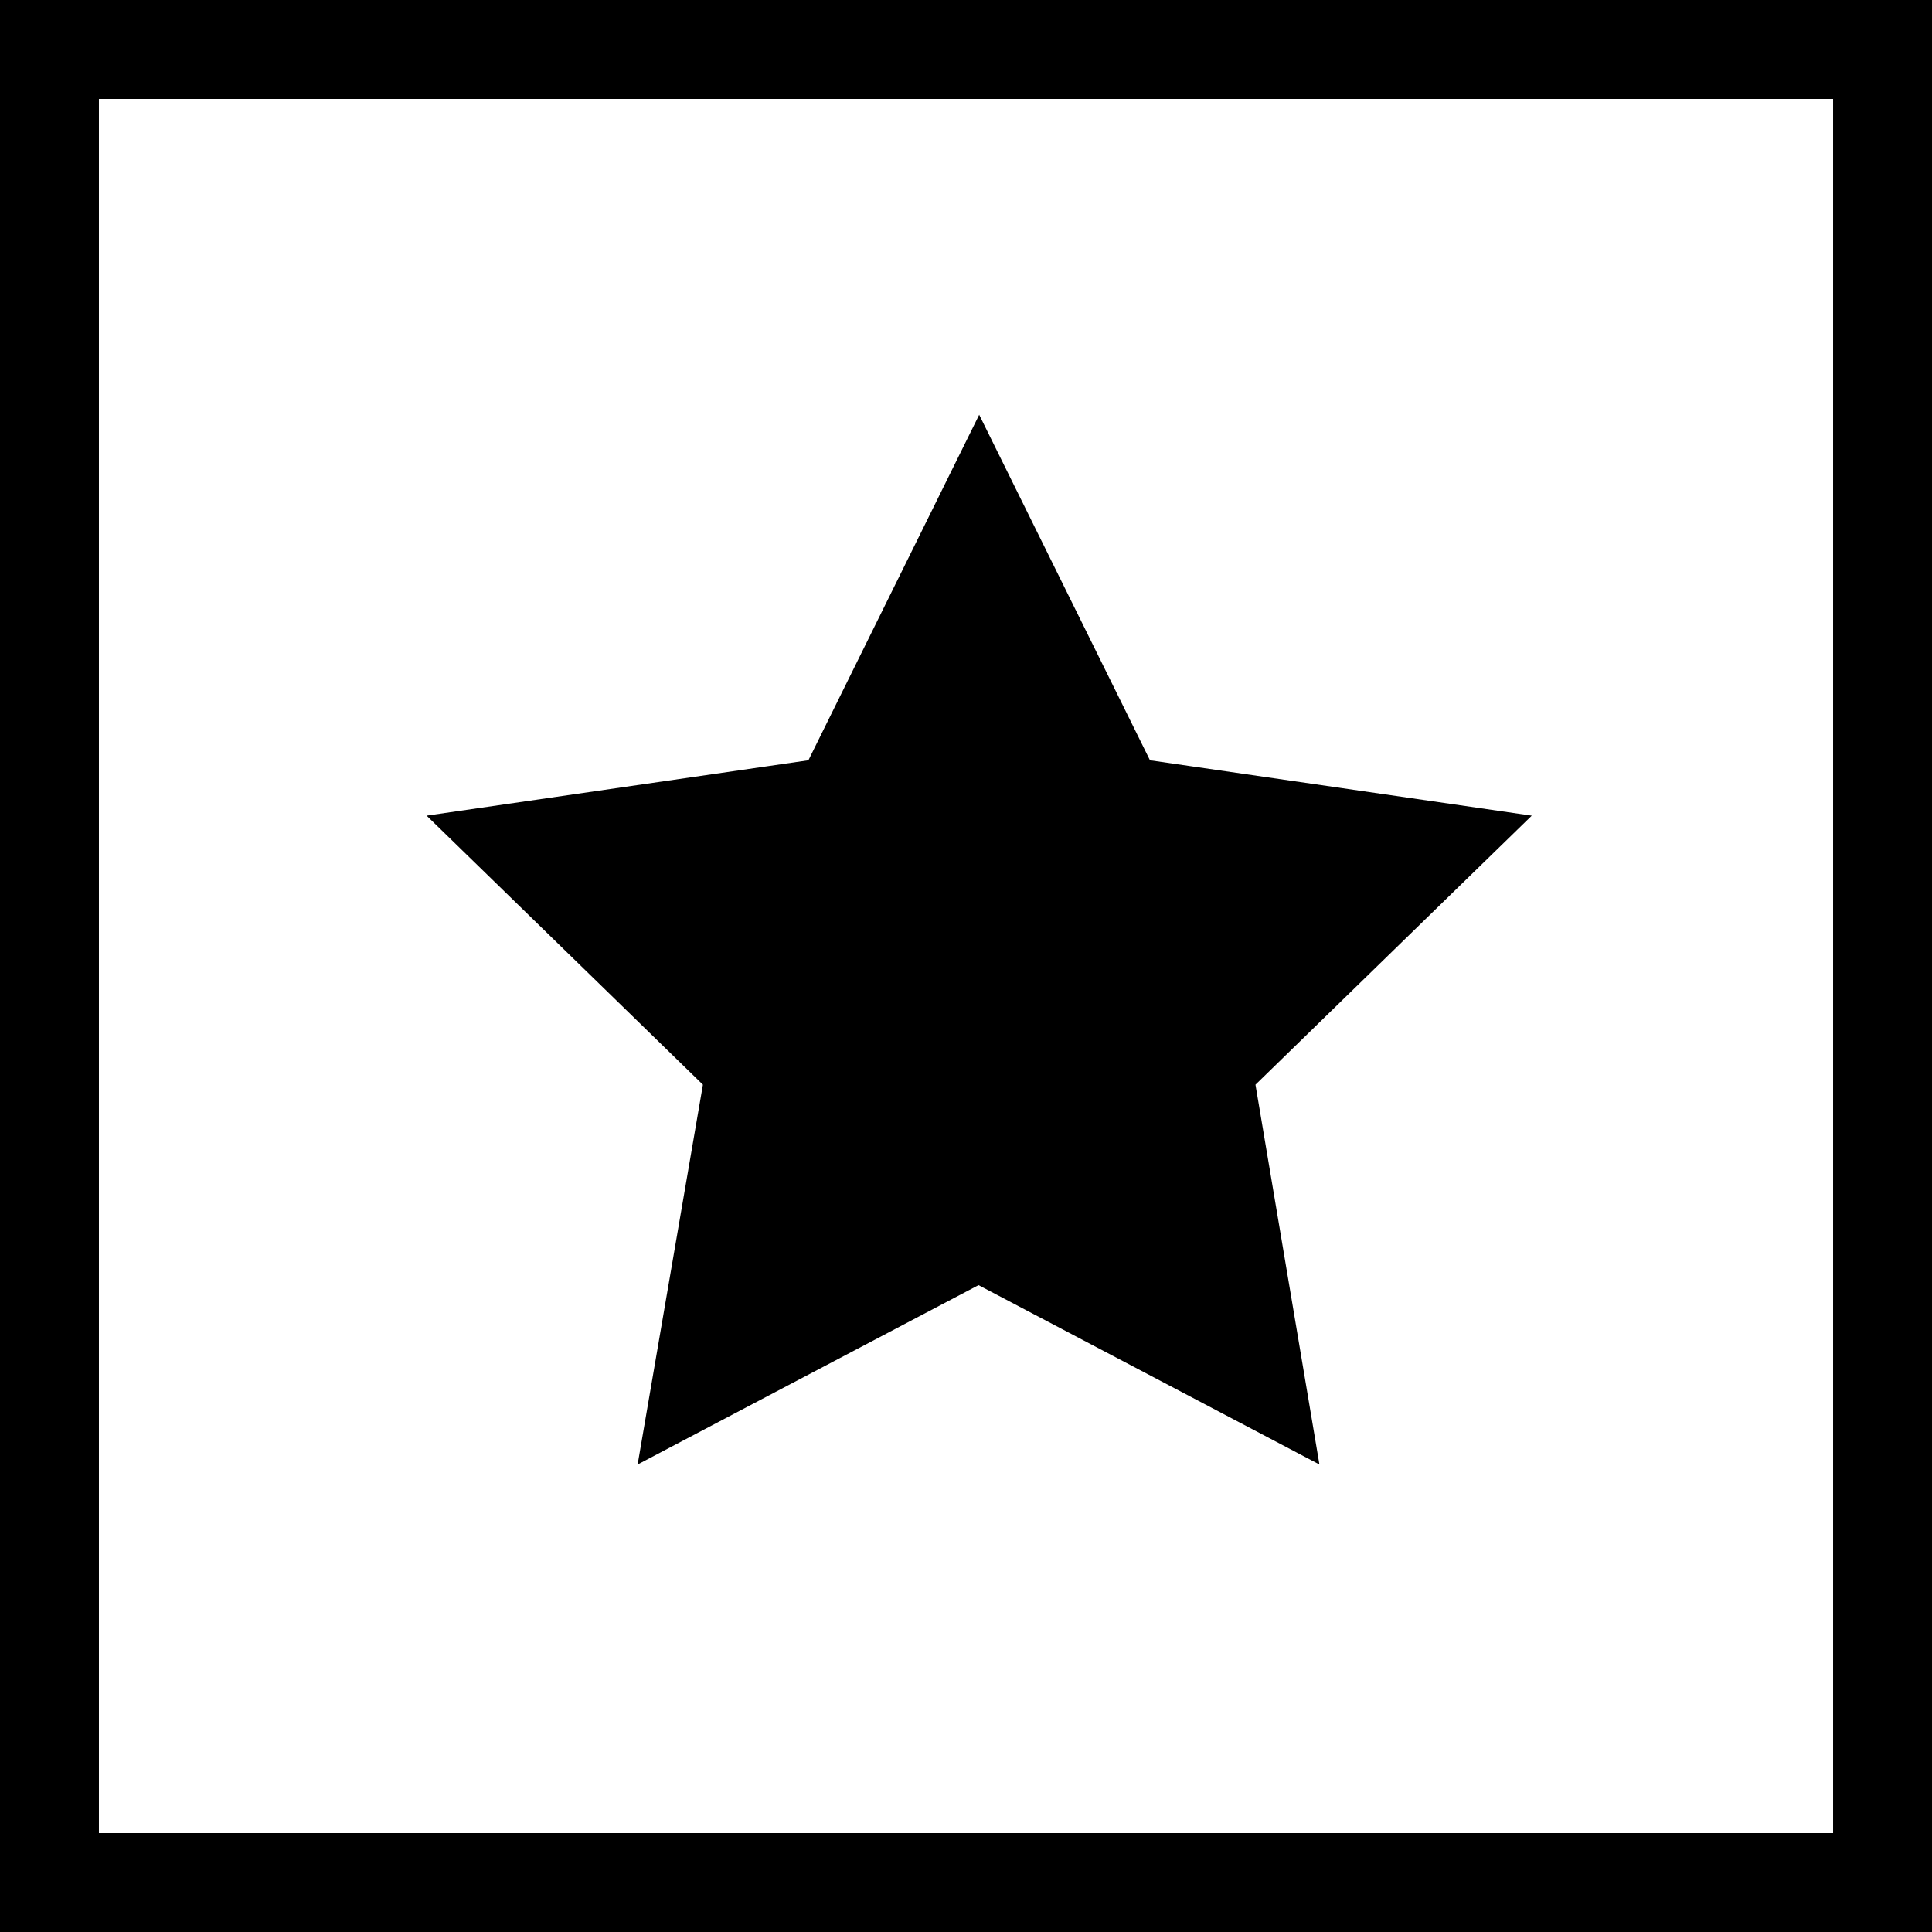 <?xml version="1.0" encoding="utf-8"?>
<!-- Generator: Adobe Illustrator 22.0.1, SVG Export Plug-In . SVG Version: 6.00 Build 0)  -->
<svg version="1.1" id="Layer_1" xmlns="http://www.w3.org/2000/svg" xmlns:xlink="http://www.w3.org/1999/xlink" x="0px" y="0px"
	 viewBox="0 0 293 293" style="enable-background:new 0 0 293 293;" xml:space="preserve">
<rect x="0" y="0" width="293" height="293" fill="#808080" stroke="none"/>
<style type="text/css">
	.st0{fill:#FFFFFF;}
</style>
<g>
	<g>
		<g>
			<rect x="7.5" y="7.5" class="st0" width="278" height="278"/>
		</g>
		<g>
			<path d="M278,15v263H15V15H278 M293,0H0v293h293V0L293,0z"/>
		</g>
	</g>
	<g>
		<polygon points="148.3,64 173.9,115.8 231,124.1 189.7,164.3 199.4,221.2 148.3,194.4 97.3,221.2 107,164.3 65.7,124.1 
			122.8,115.8 		"/>
		<path d="M200.1,222.1l-51.7-27.2l-51.7,27.2l9.9-57.6l-41.9-40.8l57.9-8.4l25.9-52.4l25.9,52.4l57.9,8.4l-41.9,40.8L200.1,222.1z
			 M148.3,193.8l0.2,0.1l50.2,26.4l-9.6-56.1l40.8-39.8l-56.4-8.2l-25.2-51.1l-25.2,51.1l-56.4,8.2l40.8,39.8l-9.6,56.1L148.3,193.8
			z"/>
	</g>
</g>
</svg>
